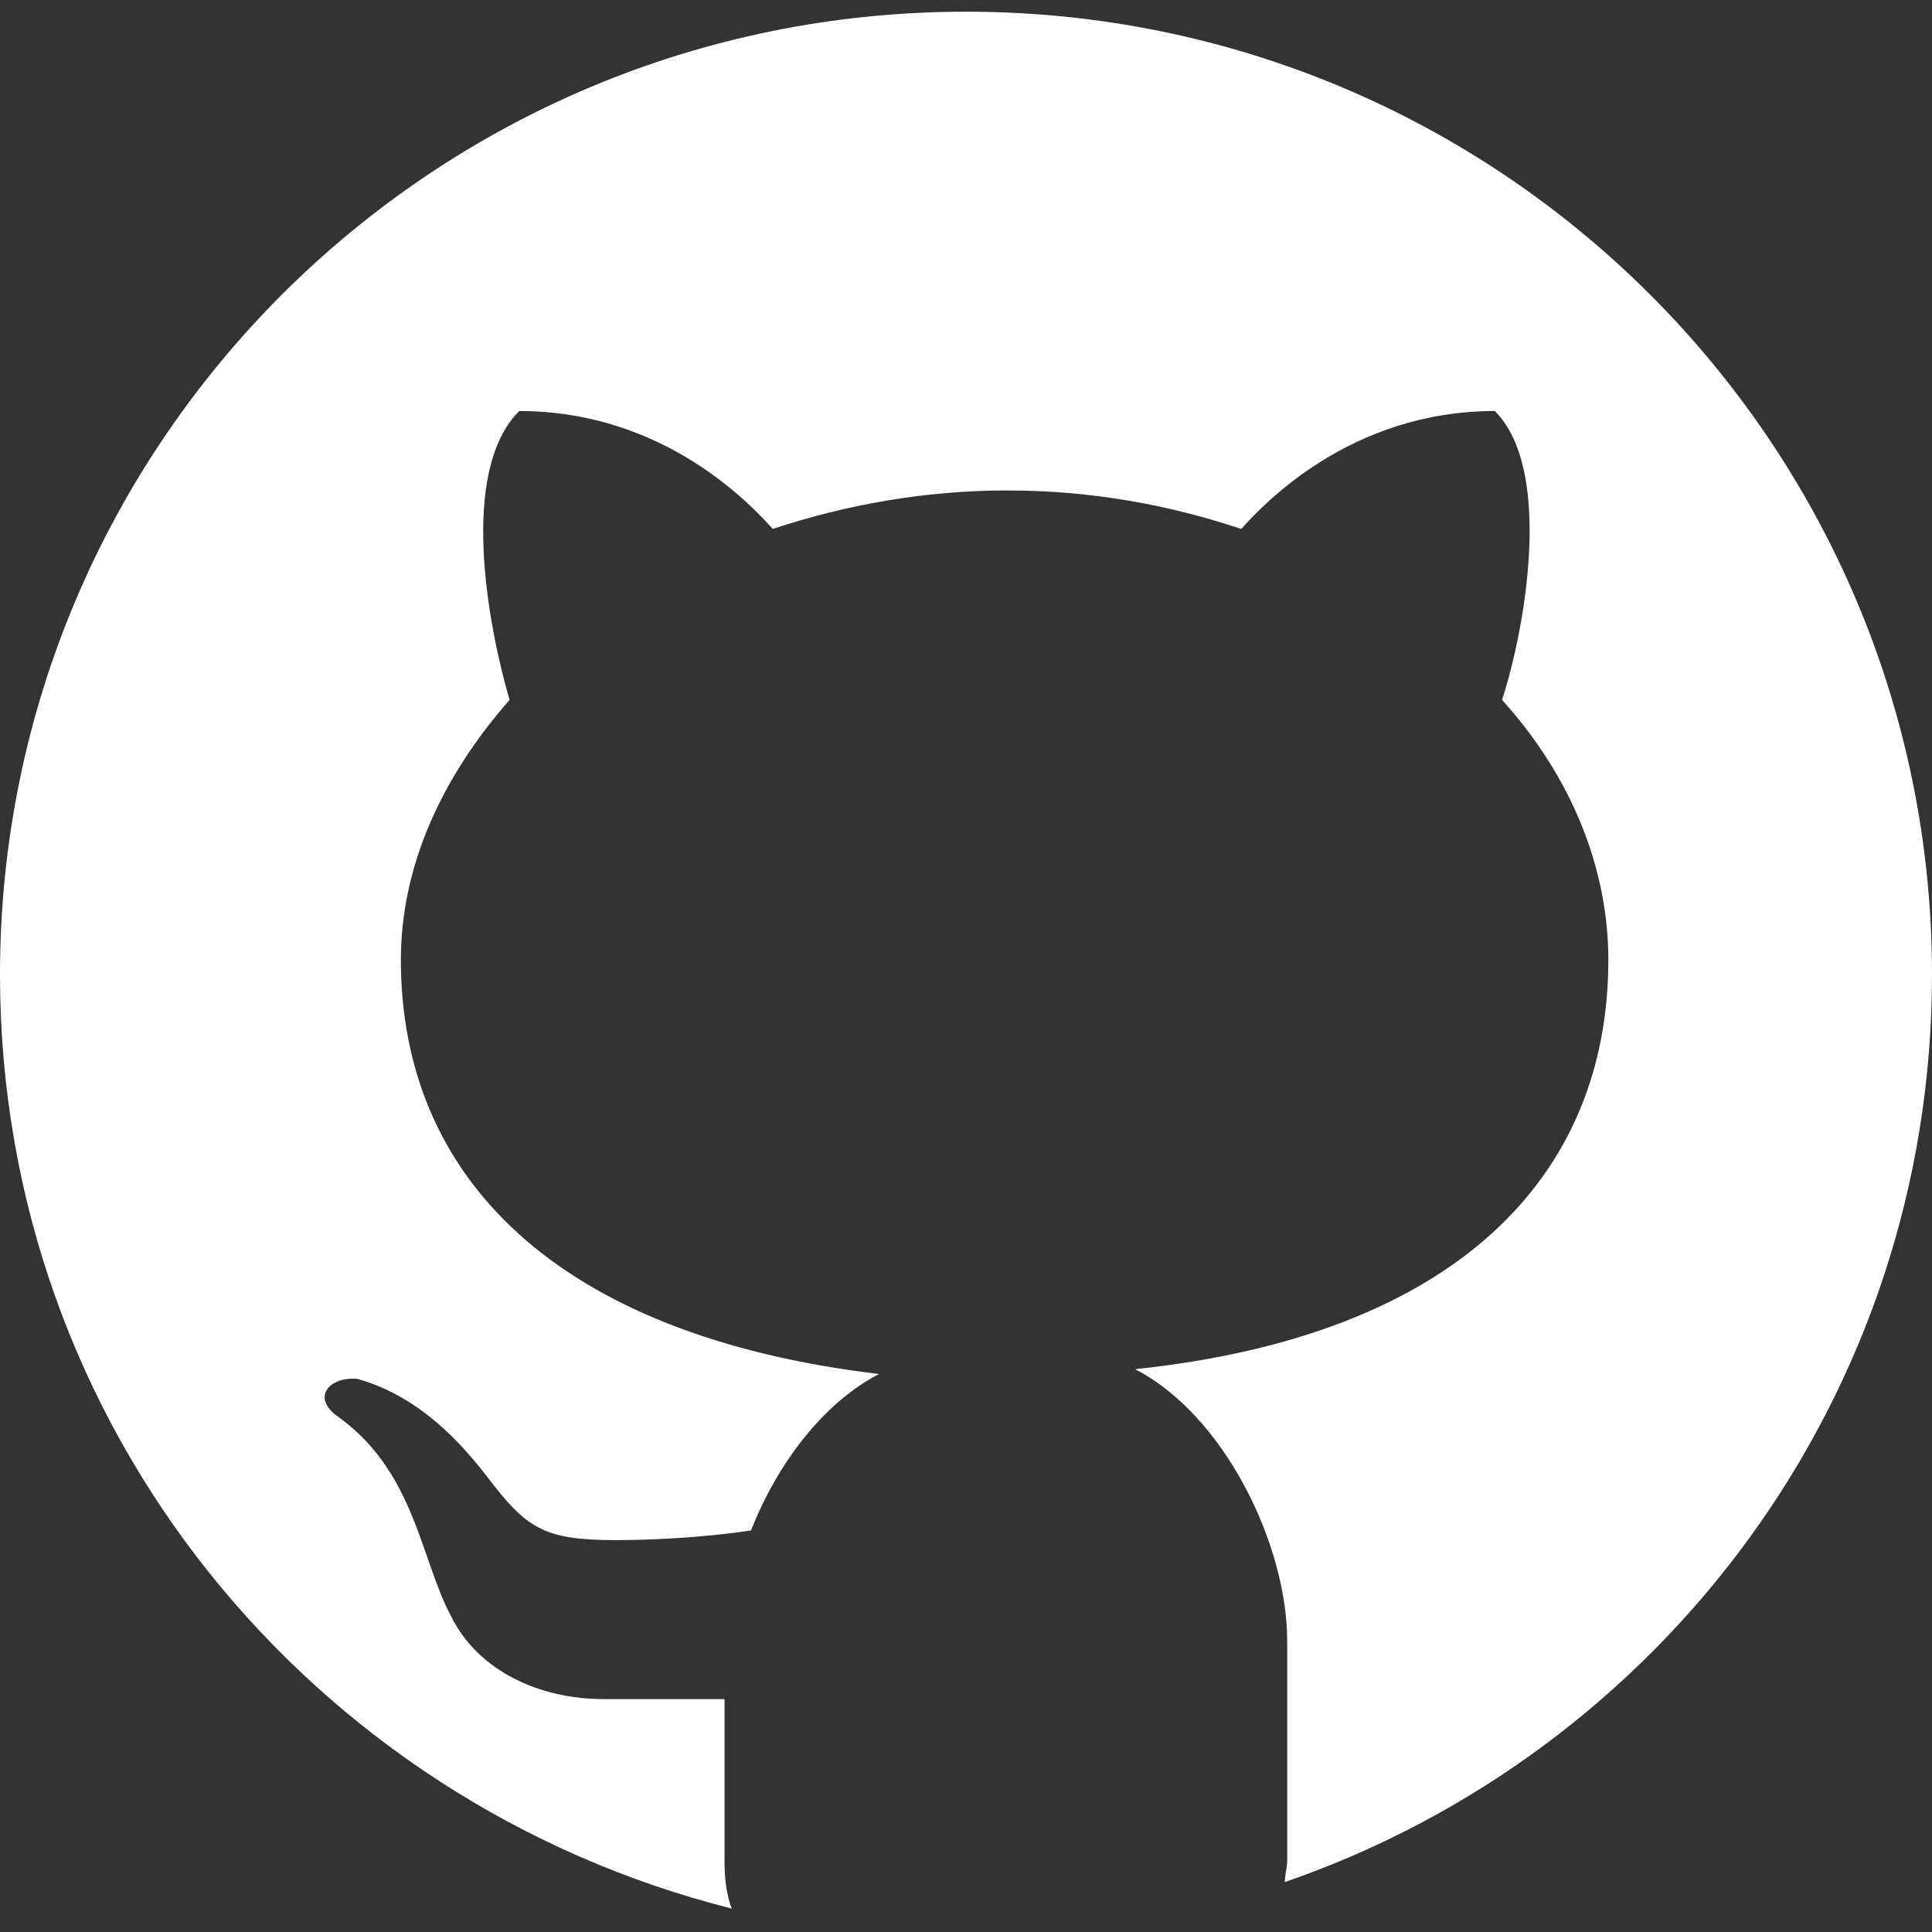 <?xml version="1.0" encoding="UTF-8"?>
<svg width="55px" height="55px" viewBox="0 0 55 55" version="1.1" xmlns="http://www.w3.org/2000/svg" xmlns:xlink="http://www.w3.org/1999/xlink">
    <rect x="0" y="0" width="55" height="55" fill="#333333" stroke="none"/>
    <!-- Generator: Sketch 52.5 (67469) - http://www.bohemiancoding.com/sketch -->
    <title>github</title>
    <g id="Welcome" stroke="none" stroke-width="1" fill="none" fill-rule="evenodd">
        <g id="Desktop-HD" transform="translate(-546, -246)" fill="#FFFFFF">
            <g id="Social" transform="translate(546, 245)">
                <g id="github" transform="translate(0, 1.333)">
                    <path d="M27.5,0 C12.306,0 0,12.266 0,27.412 C0,40.294 8.868,50.986 20.832,54 C20.694,53.657 20.626,53.176 20.626,52.698 L20.626,48.037 L17.188,48.037 C15.332,48.037 13.612,47.216 12.856,45.706 C11.962,44.062 11.824,41.526 9.556,39.949 C8.868,39.401 9.418,38.852 10.174,38.92 C11.618,39.331 12.786,40.292 13.886,41.729 C14.986,43.168 15.468,43.511 17.53,43.511 C18.492,43.511 20.004,43.444 21.38,43.236 C22.136,41.316 23.442,39.604 25.024,38.782 C15.812,37.686 11.412,33.162 11.412,26.994 C11.412,24.321 12.58,21.785 14.506,19.592 C13.888,17.467 13.062,13.081 14.782,11.368 C18.908,11.368 21.382,14.042 22,14.725 C24.062,14.039 26.332,13.629 28.668,13.629 C31.074,13.629 33.274,14.039 35.336,14.725 C35.954,14.039 38.43,11.368 42.554,11.368 C44.204,13.013 43.448,17.467 42.76,19.592 C44.686,21.717 45.786,24.321 45.786,26.994 C45.786,33.162 41.454,37.686 32.312,38.645 C34.856,39.947 36.644,43.647 36.644,46.388 L36.644,52.631 C36.644,52.836 36.576,53.041 36.576,53.246 C47.3,49.546 55,39.405 55,27.412 C55,12.266 42.694,0 27.5,0 Z" id="Path"></path>
                </g>
            </g>
        </g>
    </g>
</svg>